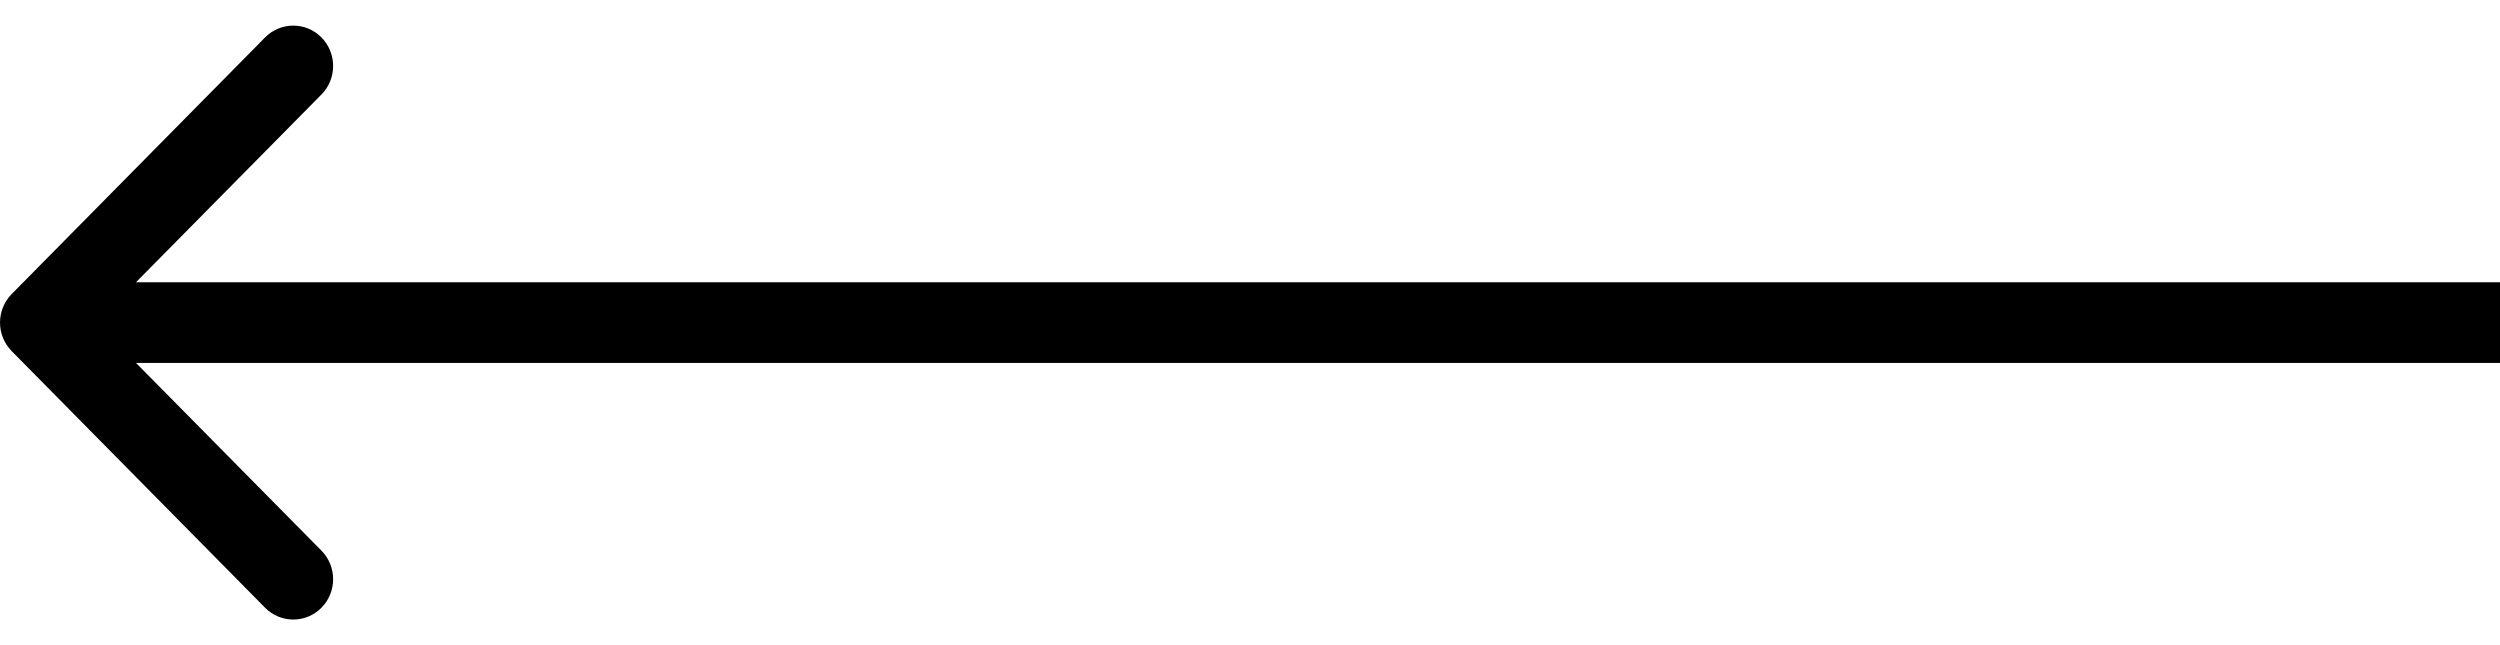<svg width="31" height="8" viewBox="0 0 31 8" fill="none" xmlns="http://www.w3.org/2000/svg">
<g clip-path="url(#clip0_4459_5930)">
<path fill-rule="evenodd" clip-rule="evenodd" d="M3.287 7.536L0.145 4.354C-0.048 4.158 -0.048 3.842 0.145 3.646L3.287 0.464C3.48 0.269 3.793 0.269 3.986 0.464C4.179 0.66 4.179 0.976 3.986 1.172L1.686 3.5L31 3.5L31 4.5L1.686 4.5L3.986 6.828C4.179 7.024 4.179 7.34 3.986 7.536C3.793 7.731 3.48 7.731 3.287 7.536Z" fill="black"/>
</g>
<defs>
<clipPath id="clip0_4459_5930">
<rect width="31" height="8" fill="white"/>
</clipPath>
</defs>
</svg>
